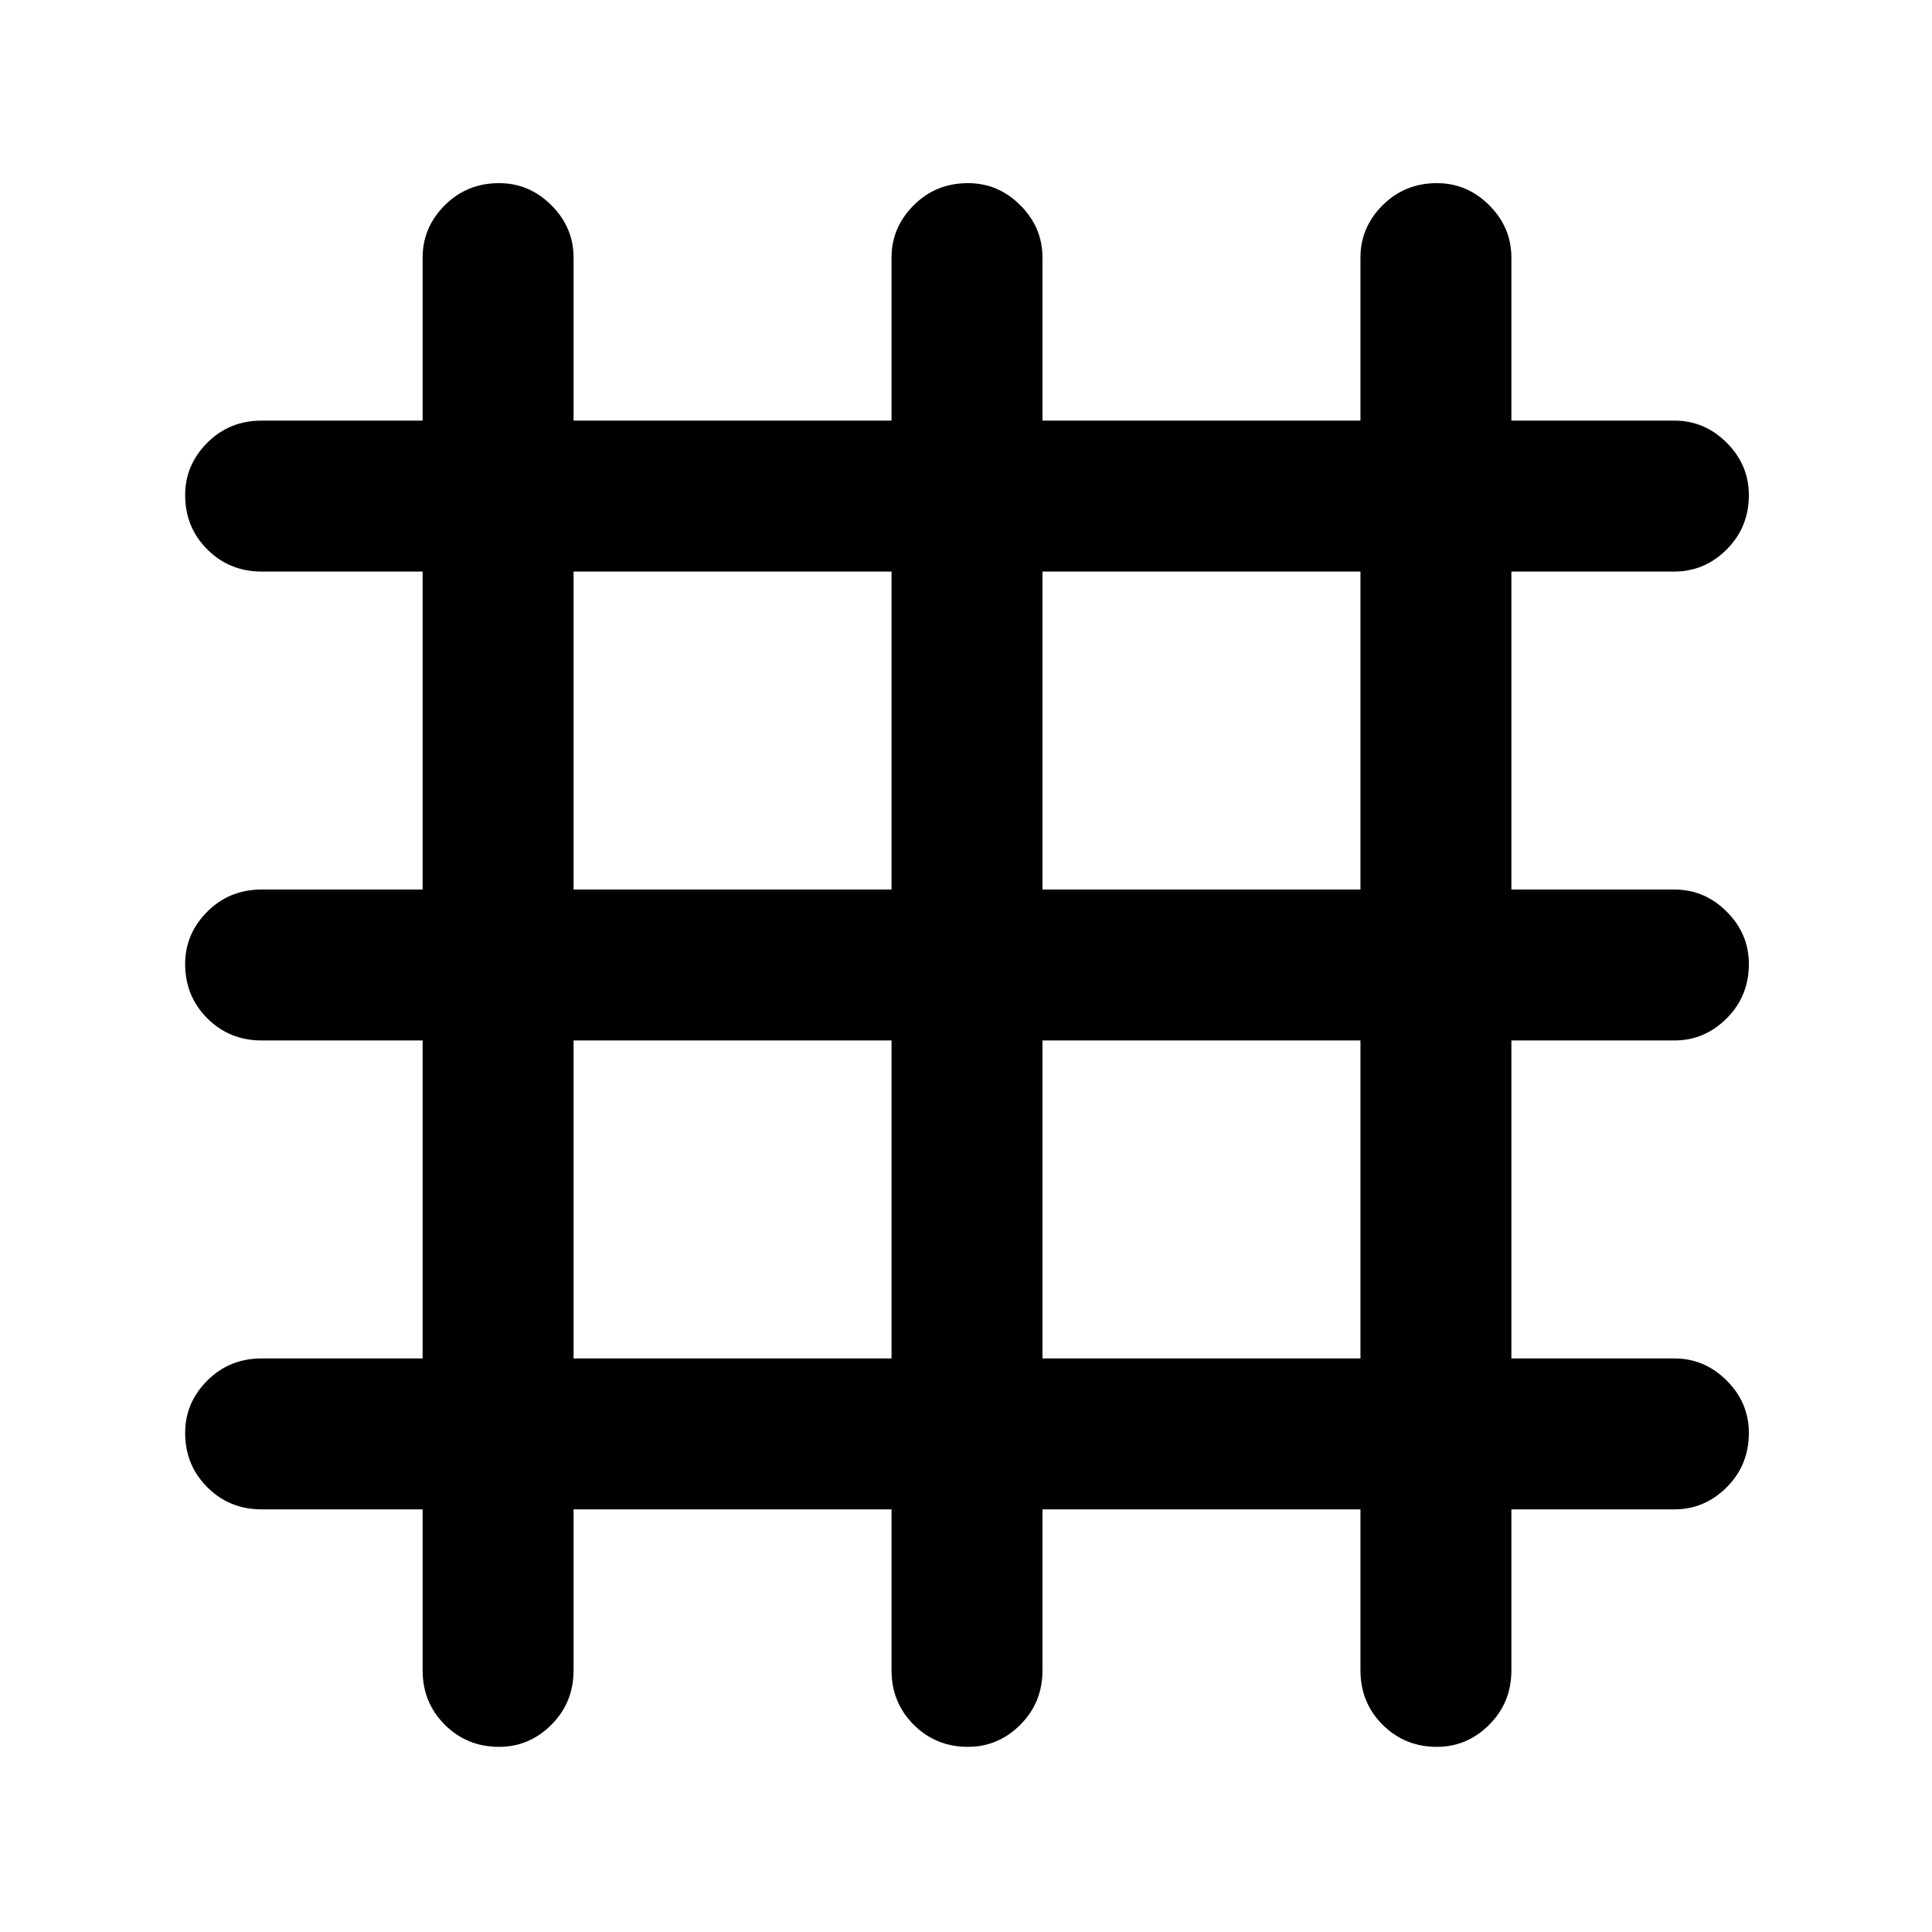 <svg xmlns="http://www.w3.org/2000/svg" height="24" width="24"><path d="M6.2 21.7Q5.8 21.7 5.525 21.425Q5.25 21.15 5.25 20.75V18.75H3.25Q2.85 18.75 2.575 18.475Q2.3 18.2 2.3 17.8Q2.3 17.425 2.575 17.15Q2.85 16.875 3.25 16.875H5.25V12.925H3.25Q2.85 12.925 2.575 12.65Q2.3 12.375 2.3 11.975Q2.3 11.6 2.575 11.325Q2.85 11.05 3.25 11.05H5.25V7.1H3.25Q2.85 7.1 2.575 6.825Q2.3 6.55 2.3 6.15Q2.3 5.775 2.575 5.5Q2.85 5.225 3.25 5.225H5.25V3.2Q5.25 2.825 5.525 2.55Q5.8 2.275 6.2 2.275Q6.575 2.275 6.85 2.55Q7.125 2.825 7.125 3.2V5.225H11.075V3.2Q11.075 2.825 11.35 2.55Q11.625 2.275 12.025 2.275Q12.4 2.275 12.675 2.55Q12.95 2.825 12.95 3.2V5.225H16.9V3.2Q16.9 2.825 17.175 2.55Q17.45 2.275 17.85 2.275Q18.225 2.275 18.5 2.55Q18.775 2.825 18.775 3.2V5.225H20.8Q21.175 5.225 21.45 5.5Q21.725 5.775 21.725 6.15Q21.725 6.55 21.45 6.825Q21.175 7.1 20.8 7.1H18.775V11.05H20.8Q21.175 11.05 21.45 11.325Q21.725 11.6 21.725 11.975Q21.725 12.375 21.45 12.65Q21.175 12.925 20.8 12.925H18.775V16.875H20.8Q21.175 16.875 21.45 17.15Q21.725 17.425 21.725 17.8Q21.725 18.2 21.45 18.475Q21.175 18.75 20.8 18.75H18.775V20.75Q18.775 21.15 18.5 21.425Q18.225 21.7 17.85 21.7Q17.45 21.7 17.175 21.425Q16.9 21.15 16.9 20.75V18.75H12.95V20.75Q12.95 21.15 12.675 21.425Q12.4 21.7 12.025 21.7Q11.625 21.7 11.35 21.425Q11.075 21.15 11.075 20.75V18.75H7.125V20.75Q7.125 21.15 6.85 21.425Q6.575 21.7 6.2 21.7ZM7.125 11.05H11.075V7.1H7.125ZM7.125 16.875H11.075V12.925H7.125ZM12.95 16.875H16.9V12.925H12.95ZM12.95 11.05H16.9V7.1H12.95Z"/></svg>